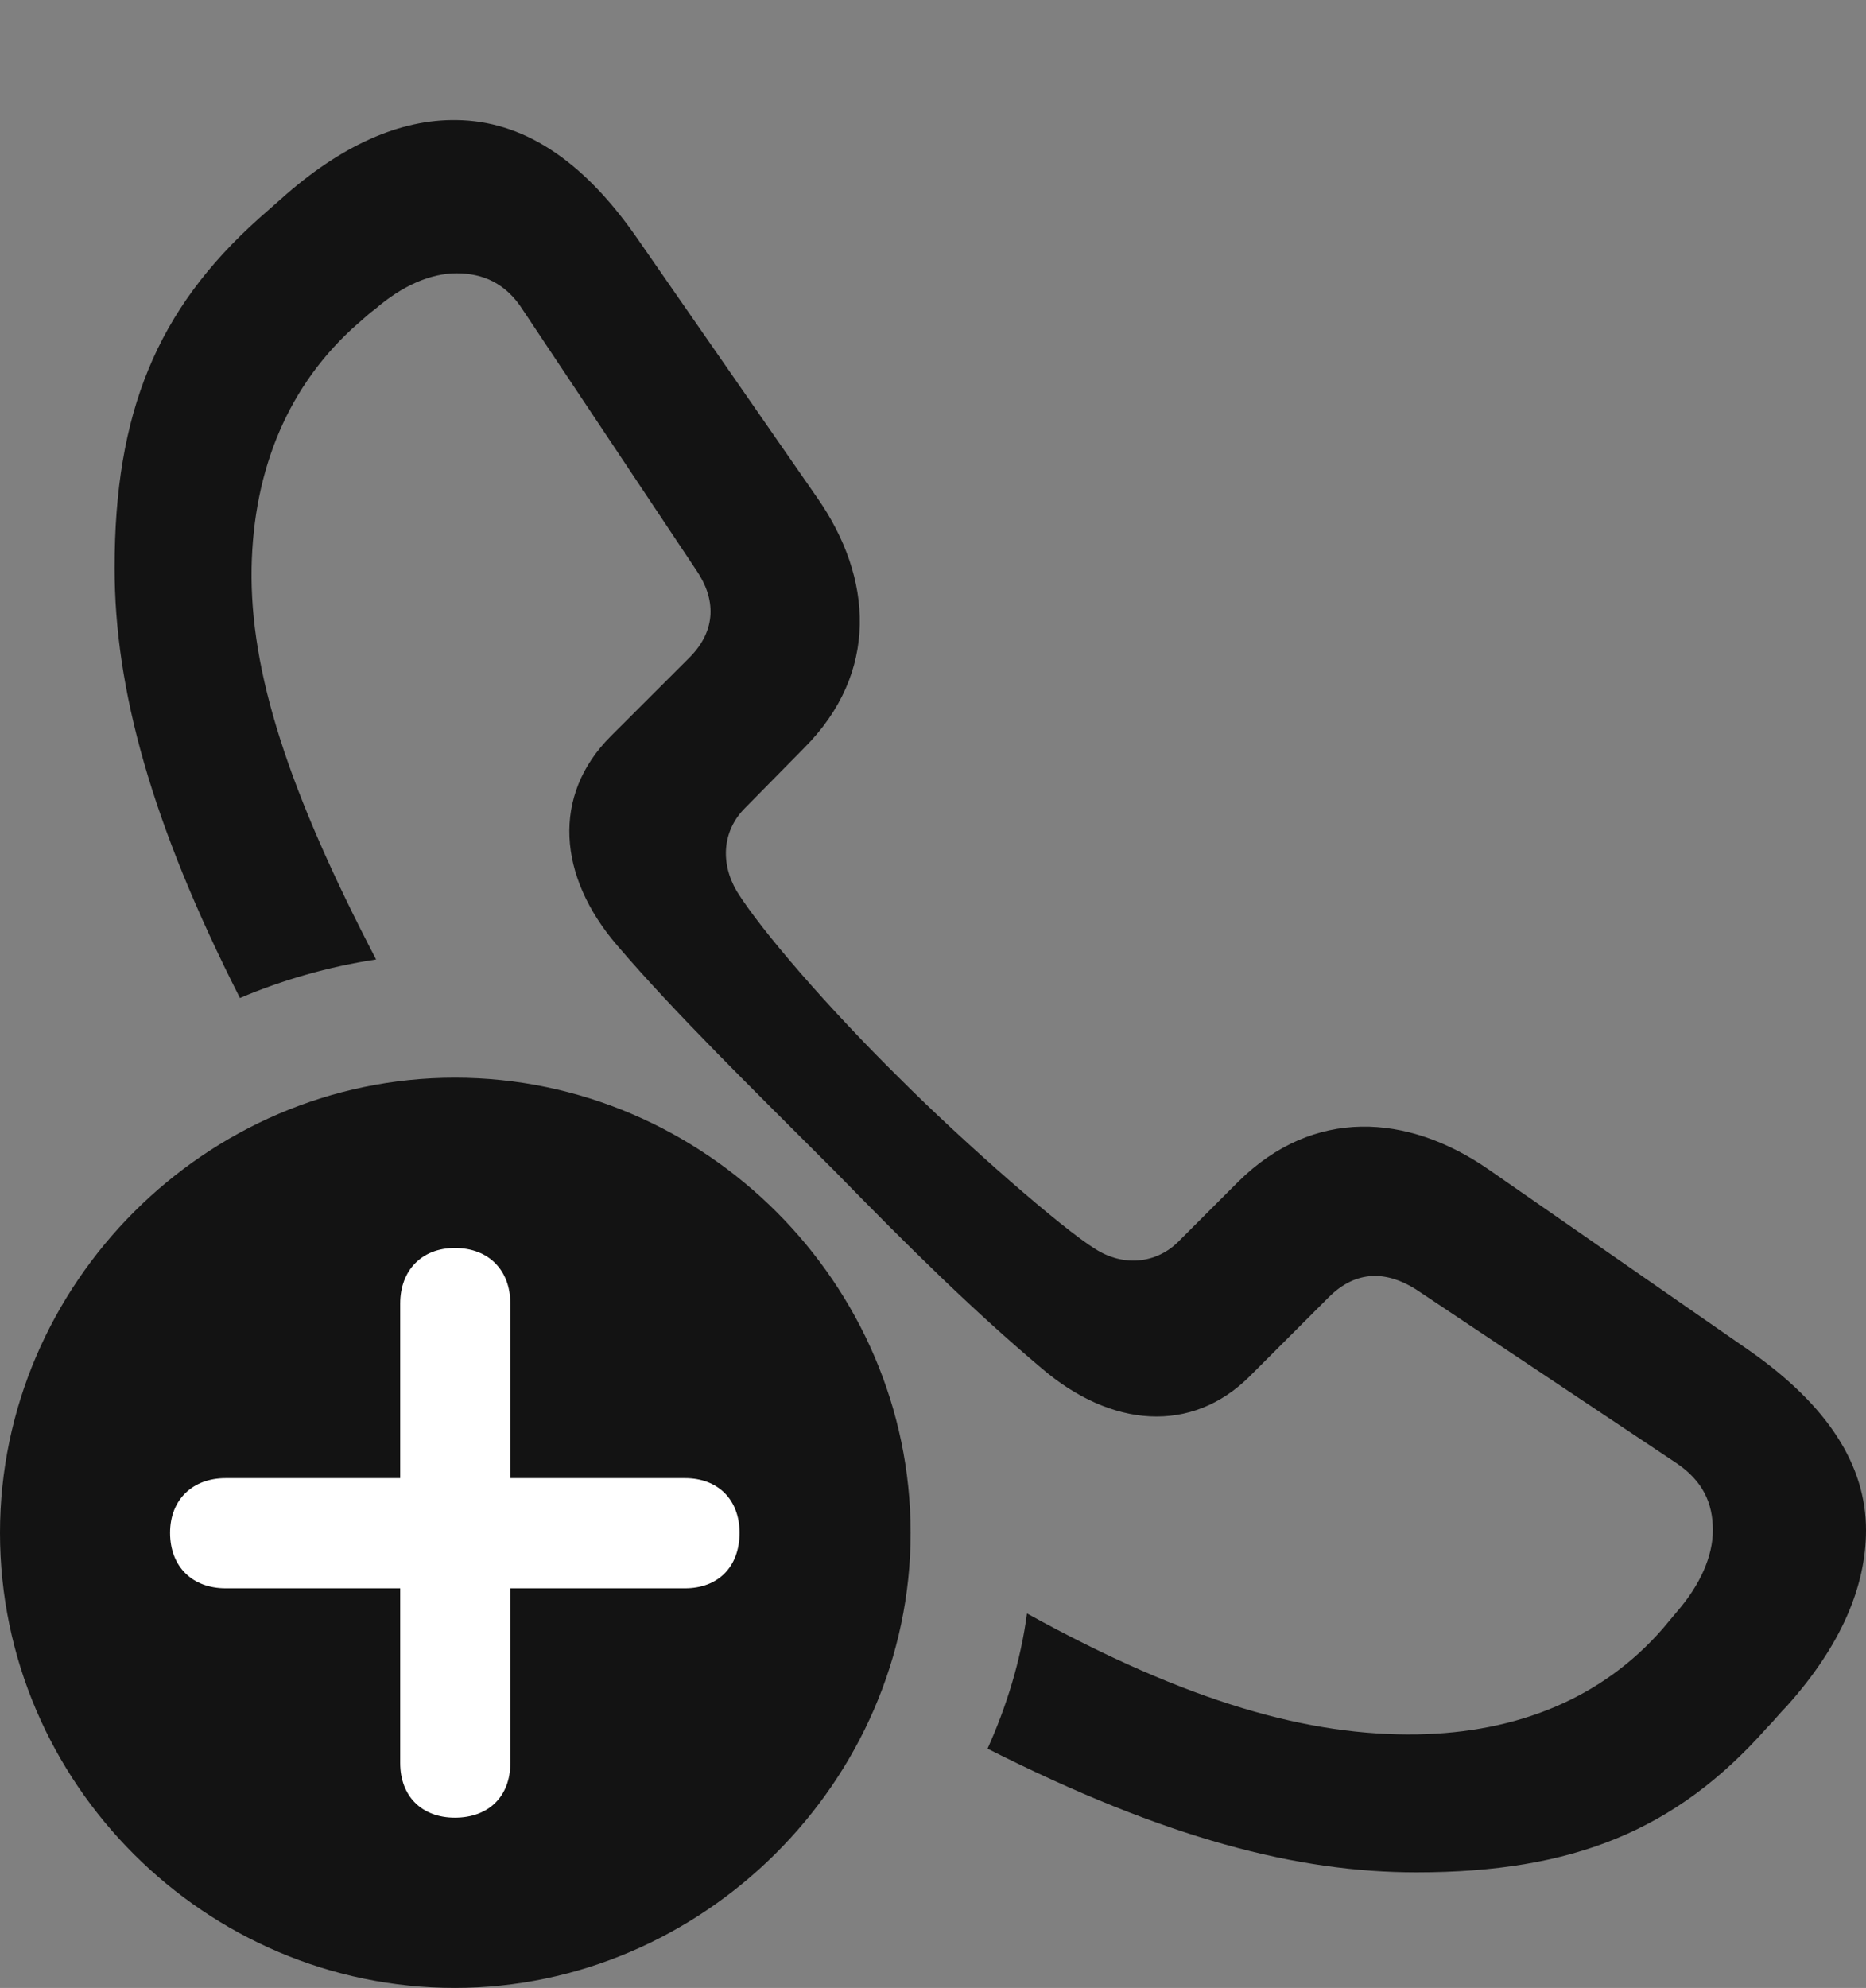 <?xml version="1.0" encoding="UTF-8"?>
<!--Generator: Apple Native CoreSVG 175.5-->
<!DOCTYPE svg
PUBLIC "-//W3C//DTD SVG 1.1//EN"
       "http://www.w3.org/Graphics/SVG/1.1/DTD/svg11.dtd">
<svg version="1.1" xmlns="http://www.w3.org/2000/svg" xmlns:xlink="http://www.w3.org/1999/xlink" width="20.352" height="21.67">
 <rect width="100%" height="100%" fill="#808080" stroke="none"/>
 <g>
  <rect height="21.67" opacity="0" width="20.352" x="0" y="0"/>
  <path d="M19.072 14.717L16.23 12.744C15.352 12.139 14.326 12.07 13.506 12.881L12.852 13.535C12.607 13.779 12.246 13.809 11.943 13.613C11.592 13.398 10.527 12.471 9.805 11.748C9.043 10.996 8.311 10.156 8.037 9.717C7.852 9.404 7.881 9.053 8.125 8.809L8.77 8.154C9.59 7.334 9.521 6.299 8.916 5.43L6.943 2.588C6.338 1.719 5.684 1.318 4.98 1.309C4.365 1.299 3.721 1.582 3.066 2.168L2.822 2.383C1.709 3.379 1.25 4.502 1.25 6.191C1.25 7.51 1.65 8.975 2.617 10.879C3.076 10.684 3.584 10.537 4.102 10.459C3.145 8.623 2.725 7.324 2.744 6.191C2.764 5.117 3.145 4.189 3.906 3.525C3.975 3.467 4.023 3.418 4.092 3.369C4.385 3.115 4.697 2.979 4.98 2.979C5.264 2.979 5.518 3.086 5.703 3.379L7.598 6.221C7.803 6.523 7.822 6.865 7.52 7.168L6.66 8.027C6.016 8.672 6.084 9.551 6.729 10.303C7.363 11.045 8.223 11.885 9.102 12.764C9.902 13.584 10.615 14.287 11.357 14.912C12.119 15.566 12.998 15.635 13.633 15L14.492 14.141C14.795 13.838 15.127 13.857 15.44 14.053L18.281 15.947C18.574 16.143 18.682 16.387 18.682 16.68C18.682 16.963 18.545 17.275 18.291 17.568C18.232 17.637 18.193 17.686 18.135 17.754C17.471 18.516 16.543 18.887 15.459 18.906C14.287 18.926 12.969 18.564 11.201 17.588C11.133 18.105 10.977 18.604 10.771 19.062C12.725 20.049 14.16 20.41 15.449 20.41C17.158 20.41 18.281 19.951 19.268 18.838C19.346 18.76 19.414 18.672 19.492 18.594C20.078 17.939 20.352 17.295 20.352 16.68C20.352 15.977 19.941 15.322 19.072 14.717Z" fill="#000000" fill-opacity="0.85"/>
  <path d="M4.961 21.67C7.656 21.67 9.932 19.424 9.932 16.709C9.932 13.994 7.686 11.748 4.961 11.748C2.246 11.748 0 13.994 0 16.709C0 19.443 2.246 21.67 4.961 21.67Z" fill="#000000" fill-opacity="0.85"/>
  <path d="M4.961 19.814C4.6 19.814 4.365 19.58 4.365 19.219L4.365 17.314L2.461 17.314C2.1 17.314 1.855 17.08 1.855 16.709C1.855 16.348 2.1 16.113 2.461 16.113L4.365 16.113L4.365 14.209C4.365 13.848 4.6 13.604 4.961 13.604C5.332 13.604 5.566 13.848 5.566 14.209L5.566 16.113L7.471 16.113C7.832 16.113 8.066 16.348 8.066 16.709C8.066 17.08 7.832 17.314 7.471 17.314L5.566 17.314L5.566 19.219C5.566 19.58 5.332 19.814 4.961 19.814Z" fill="#ffffff"/>
 </g>
</svg>
